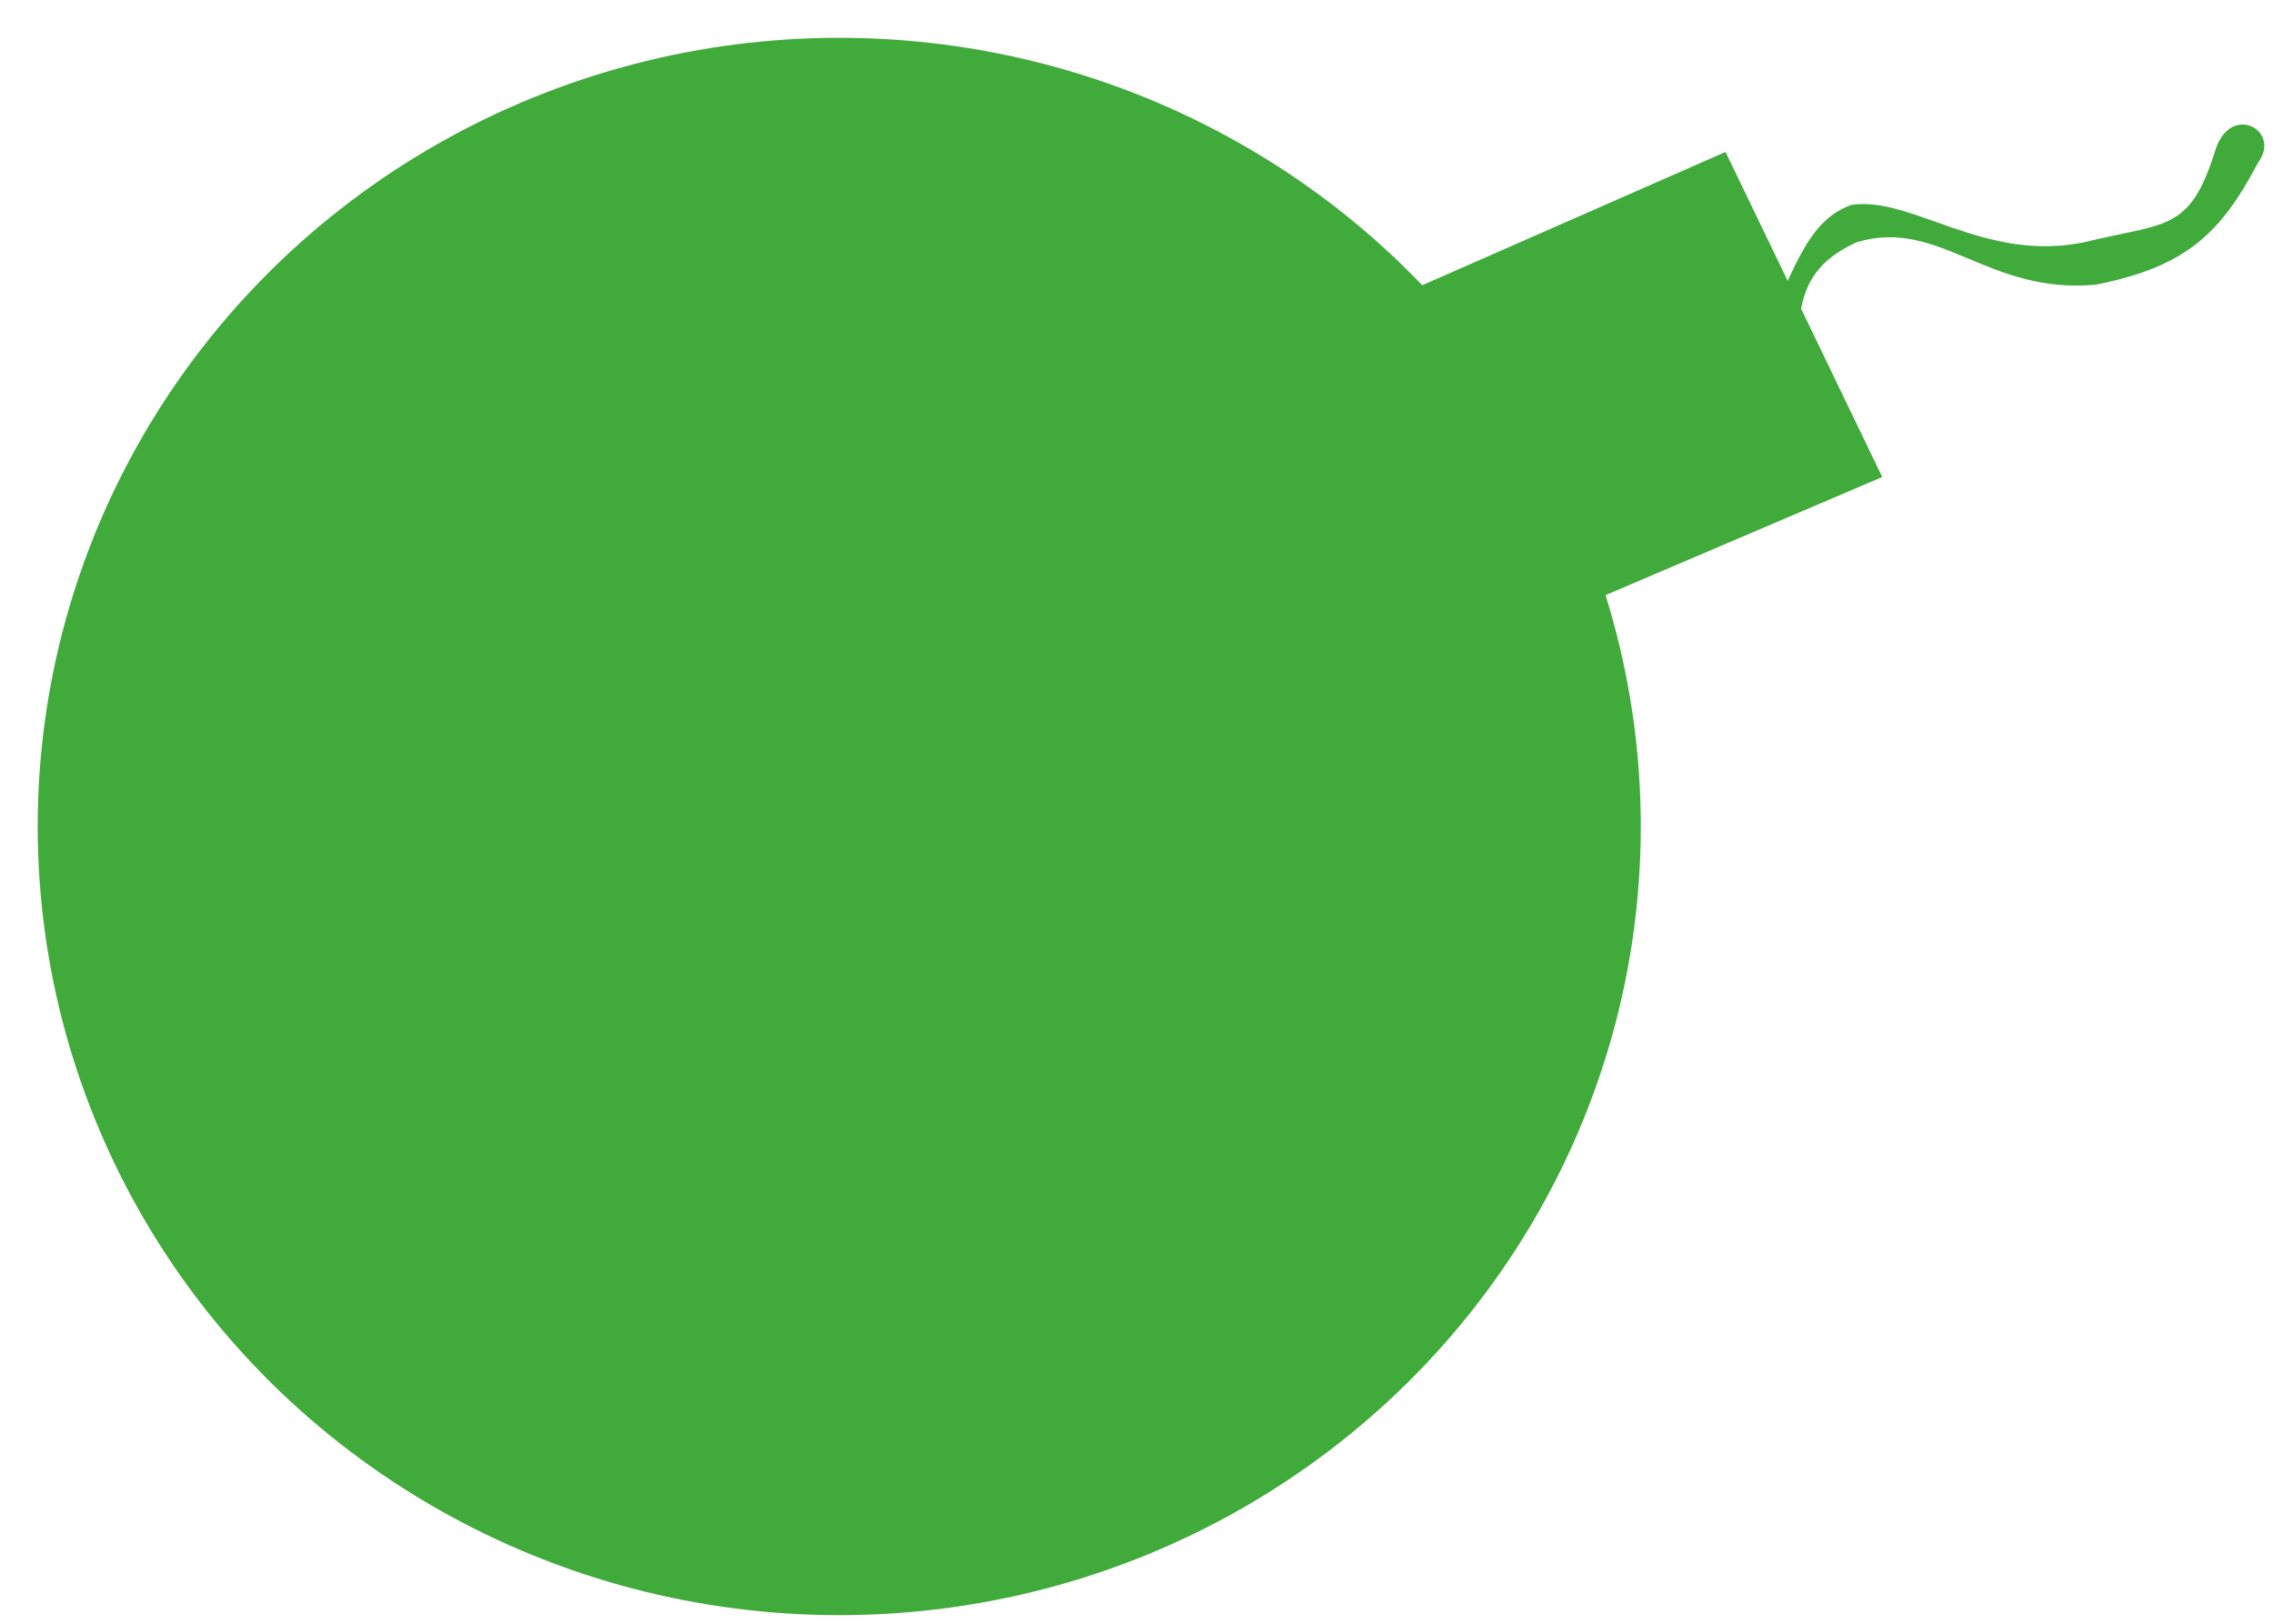 <svg width="49" height="35" viewBox="0 0 49 35" fill="none" xmlns="http://www.w3.org/2000/svg">
<ellipse cx="18.092" cy="17.815" rx="17.279" ry="17" fill="#40AA3A"/>
<path d="M24.099 9.031L37.198 3.275L40.576 10.282L28.695 15.353C26.535 11.851 25.444 10.349 24.099 9.031Z" fill="#40AA3A"/>
<path d="M39.916 4.415C38.958 4.75 38.687 5.827 38.076 7.045L38.722 8.396C38.805 6.944 38.567 5.874 40.033 5.219C41.815 4.689 42.836 6.349 45.176 6.137C47.144 5.747 47.879 5.019 48.683 3.497C49.192 2.808 48.063 2.191 47.748 3.268C47.2 5.005 46.689 4.792 44.942 5.219C42.787 5.674 41.224 4.226 39.916 4.415Z" fill="#40AA3A"/>
</svg>
